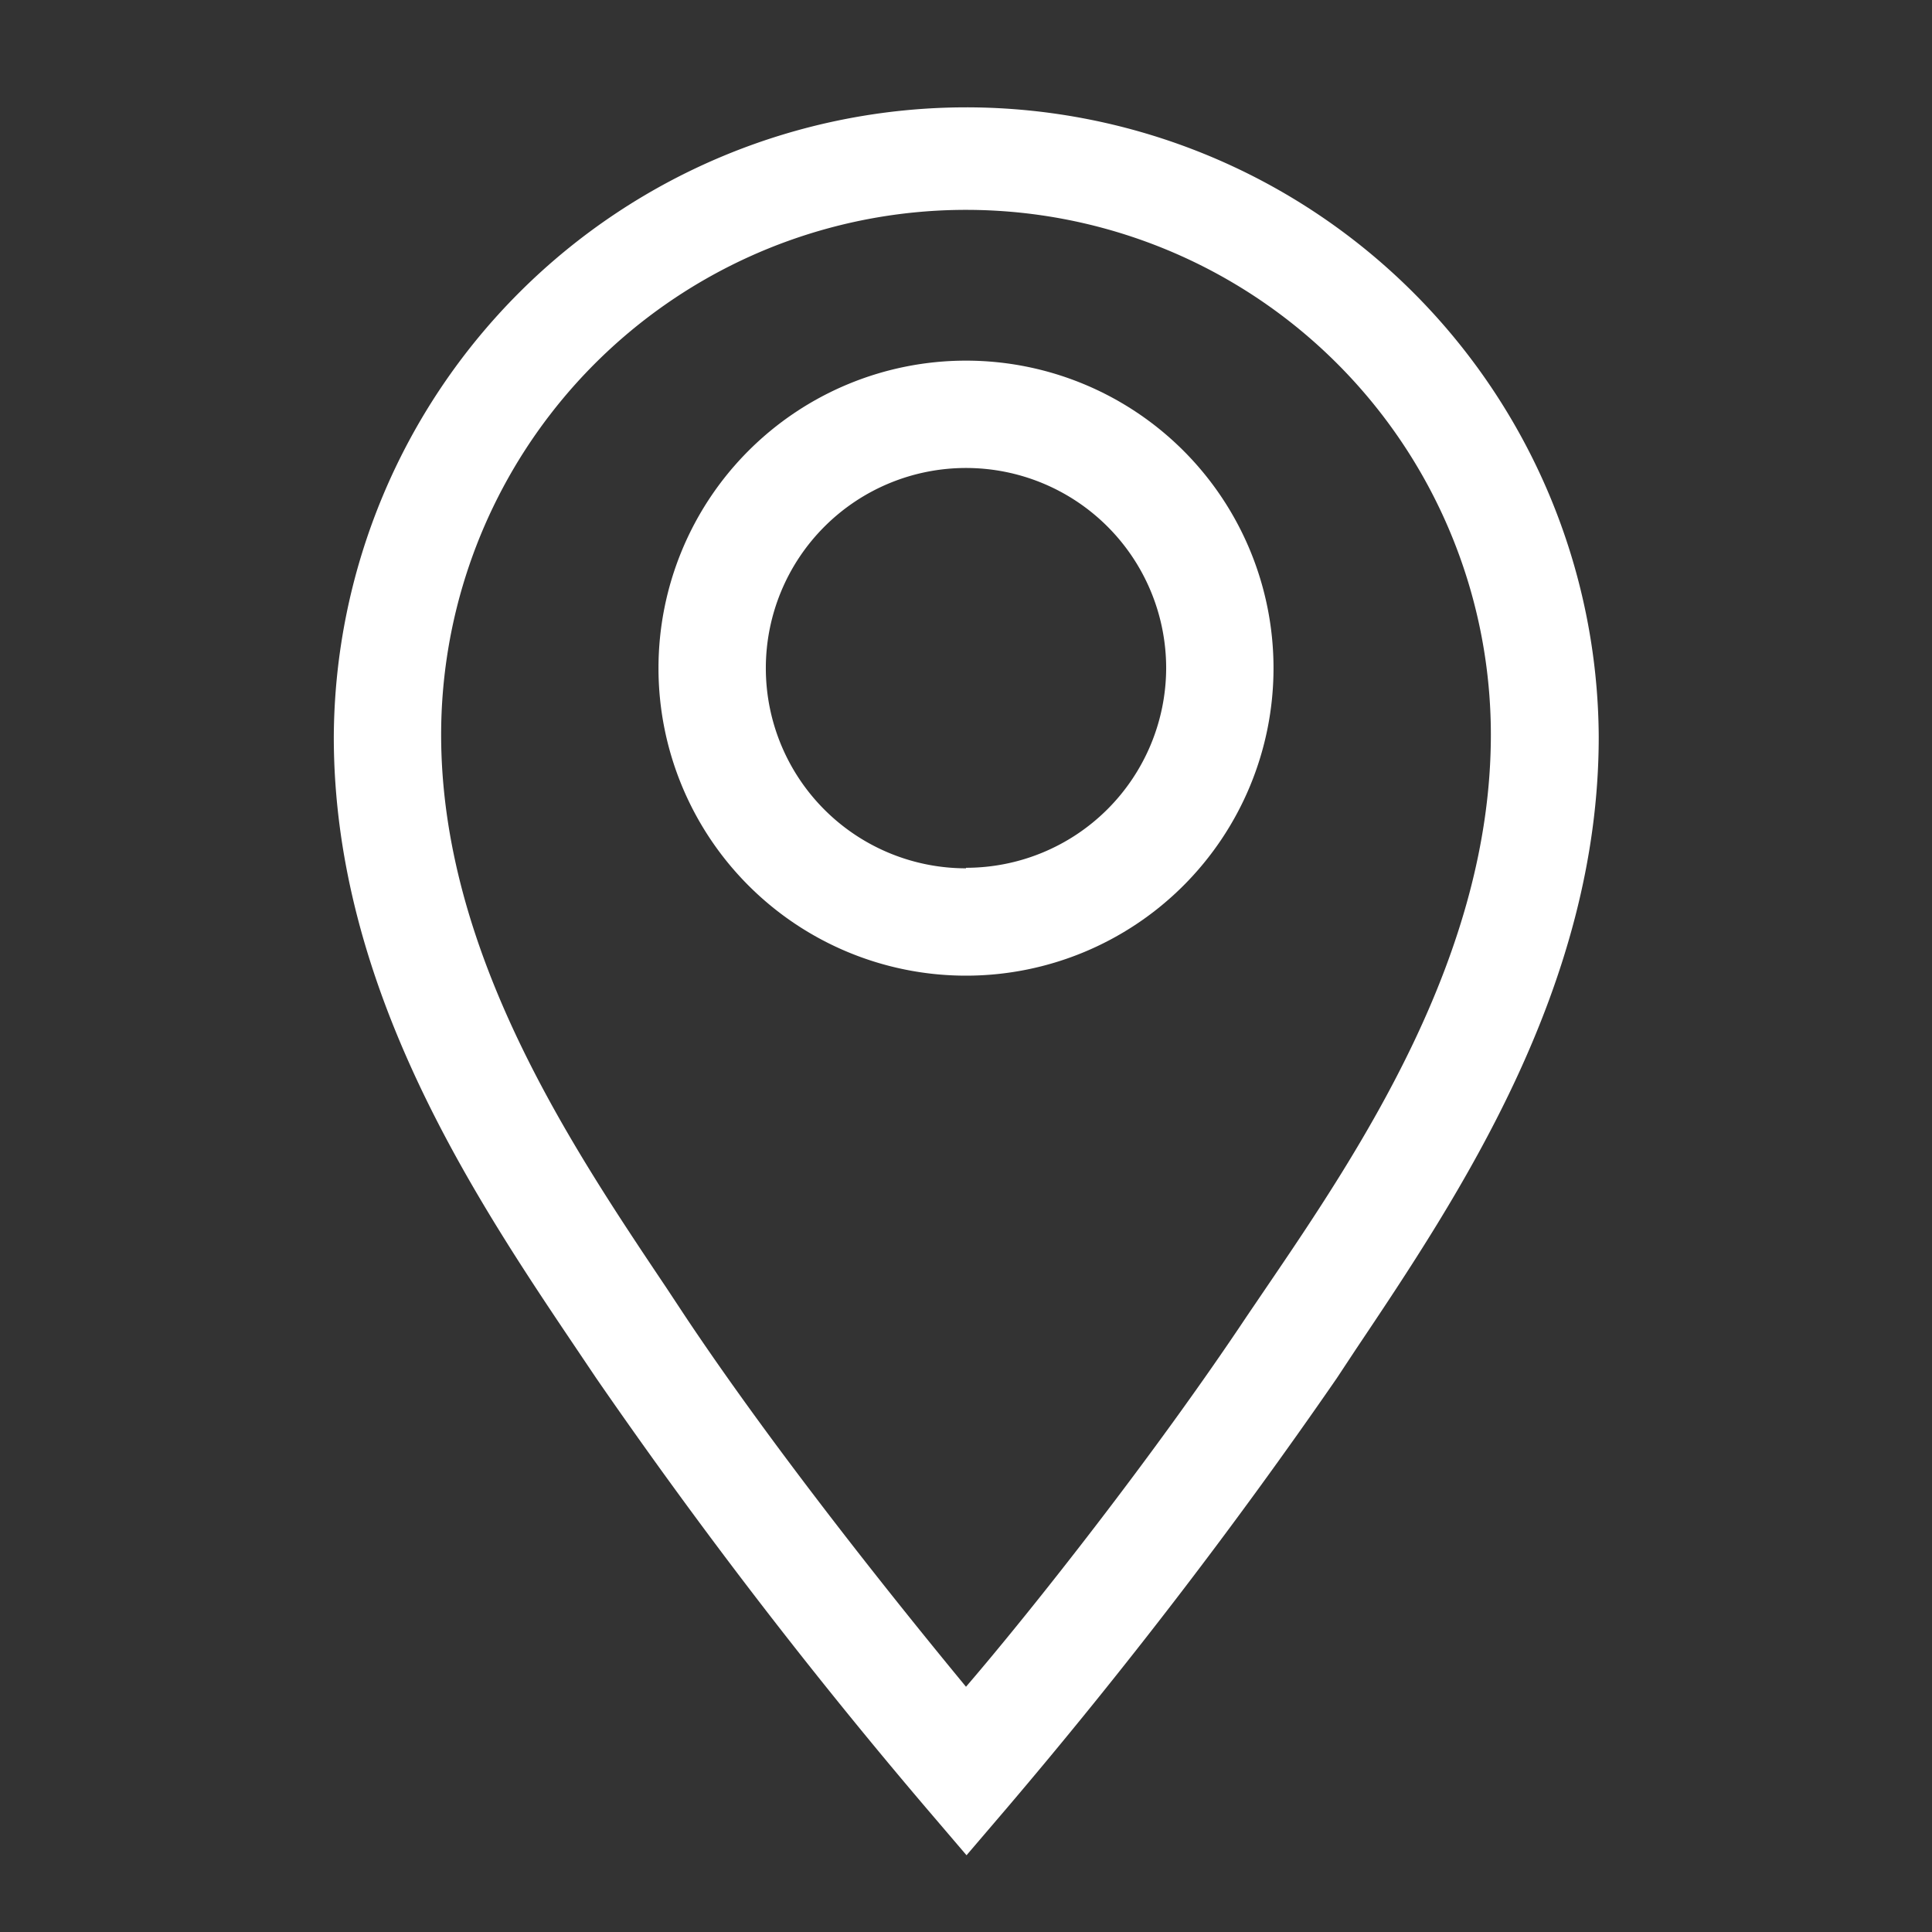 <svg width="66" height="66" fill="none" xmlns="http://www.w3.org/2000/svg">
    <rect width="100%" height="100%" fill="#333333" stroke="none"/>
    <path d="M33 12.32a10.505 10.505 0 1 0 0 21.01 10.505 10.505 0 0 0 0-21.01zm0 17.343a6.838 6.838 0 1 1 6.838-6.838A6.838 6.838 0 0 1 33 29.645v.018z" fill="#fff"/>
    <path d="M33 3.667a21.615 21.615 0 0 0-21.597 21.505c0 8.561 4.804 15.73 8.324 20.955l.641.953a182.617 182.617 0 0 0 11.257 14.667l1.393 1.631 1.394-1.631A183.014 183.014 0 0 0 45.668 47.08l.642-.972c3.502-5.225 8.305-12.375 8.305-20.936A21.615 21.615 0 0 0 33 3.667zM43.248 44l-.66.972C39.435 49.702 35.255 55 33 57.622c-2.163-2.622-6.435-7.92-9.588-12.65L22.77 44c-3.245-4.84-7.7-11.458-7.7-18.902A17.932 17.932 0 0 1 39.861 8.533 17.93 17.93 0 0 1 50.93 25.098c0 7.517-4.437 14.135-7.682 18.902z" fill="#fff"/>
</svg>

